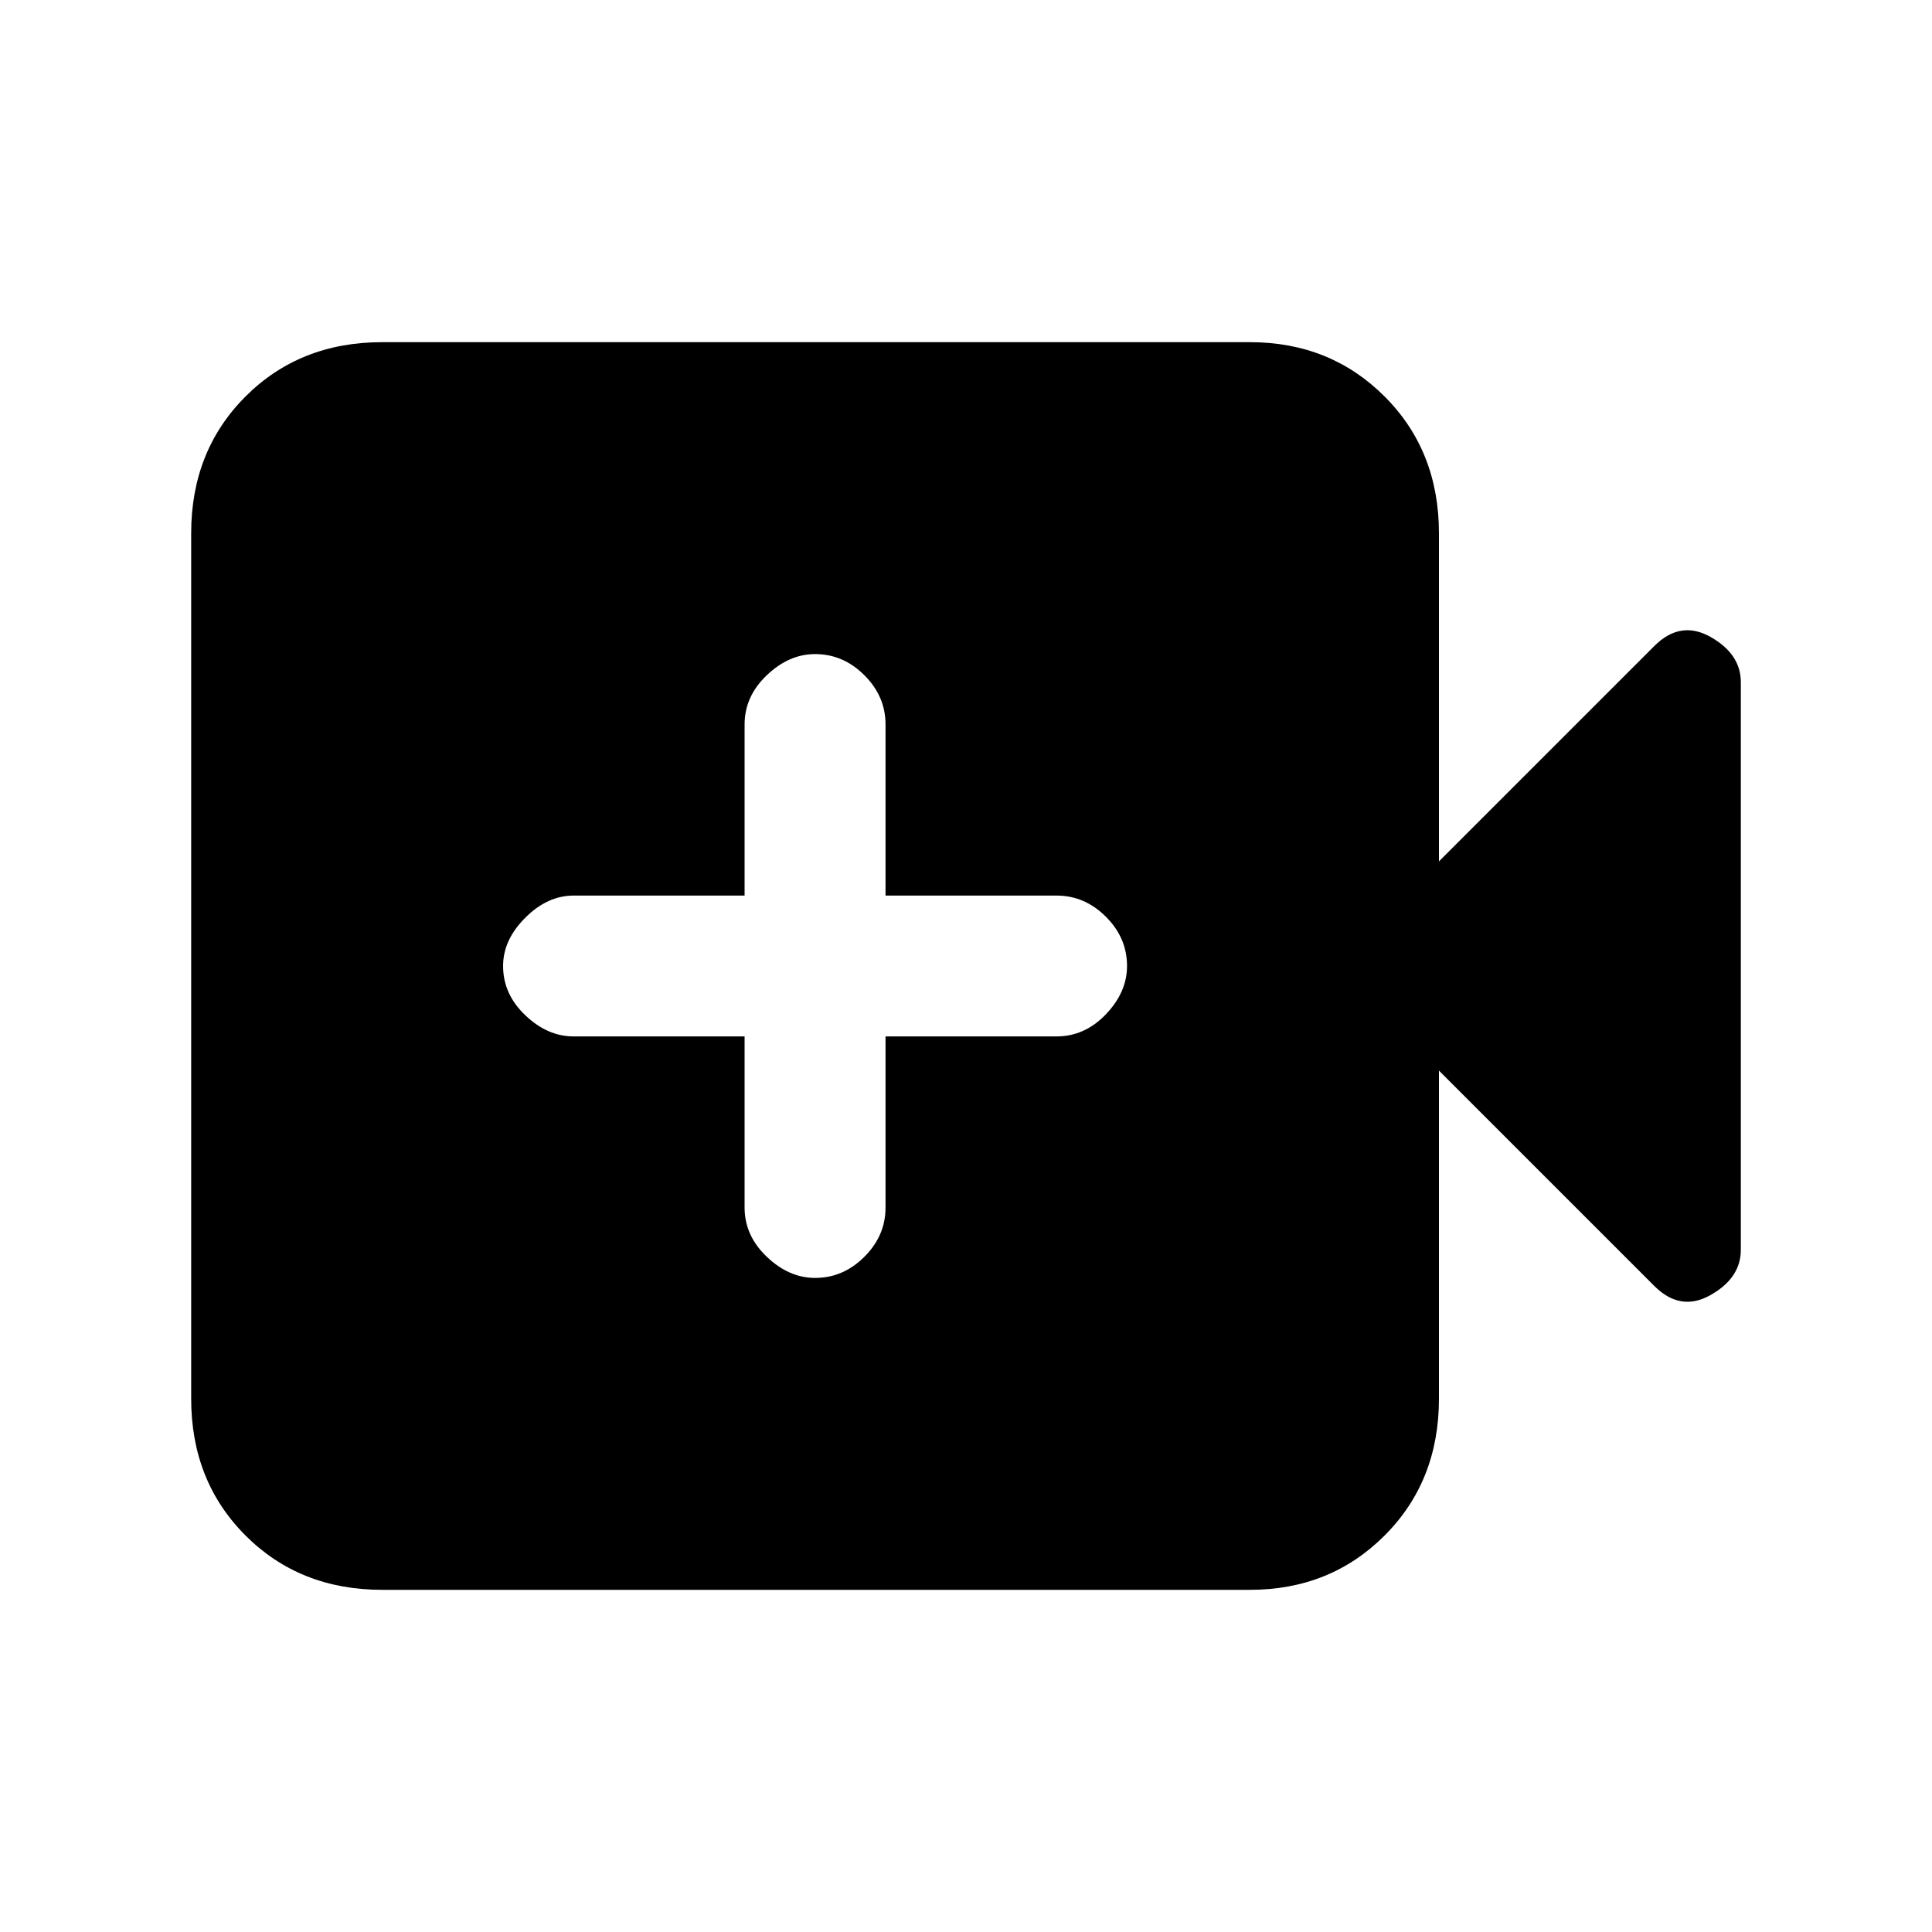 <svg xmlns="http://www.w3.org/2000/svg" height="20" width="20"><path d="M8.438 13.229q.291 0 .51-.219.219-.218.219-.51v-1.771h1.771q.291 0 .51-.229.219-.229.219-.5 0-.292-.219-.51-.219-.219-.51-.219H9.167V7.5q0-.292-.219-.51-.219-.219-.51-.219-.271 0-.5.219-.23.218-.23.51v1.771h-1.77q-.271 0-.5.229-.23.229-.23.5 0 .292.23.51.229.219.5.219h1.77V12.5q0 .292.23.51.229.219.5.219Zm-4.48 3.229q-.854 0-1.416-.562-.563-.563-.563-1.417V5.521q0-.854.563-1.417.562-.562 1.416-.562h8.98q.833 0 1.395.562.563.563.563 1.417v3.396l2.229-2.229q.271-.271.583-.094.313.177.313.468v5.876q0 .291-.313.468-.312.177-.583-.094l-2.229-2.229v3.396q0 .854-.563 1.417-.562.562-1.395.562Z"/></svg>